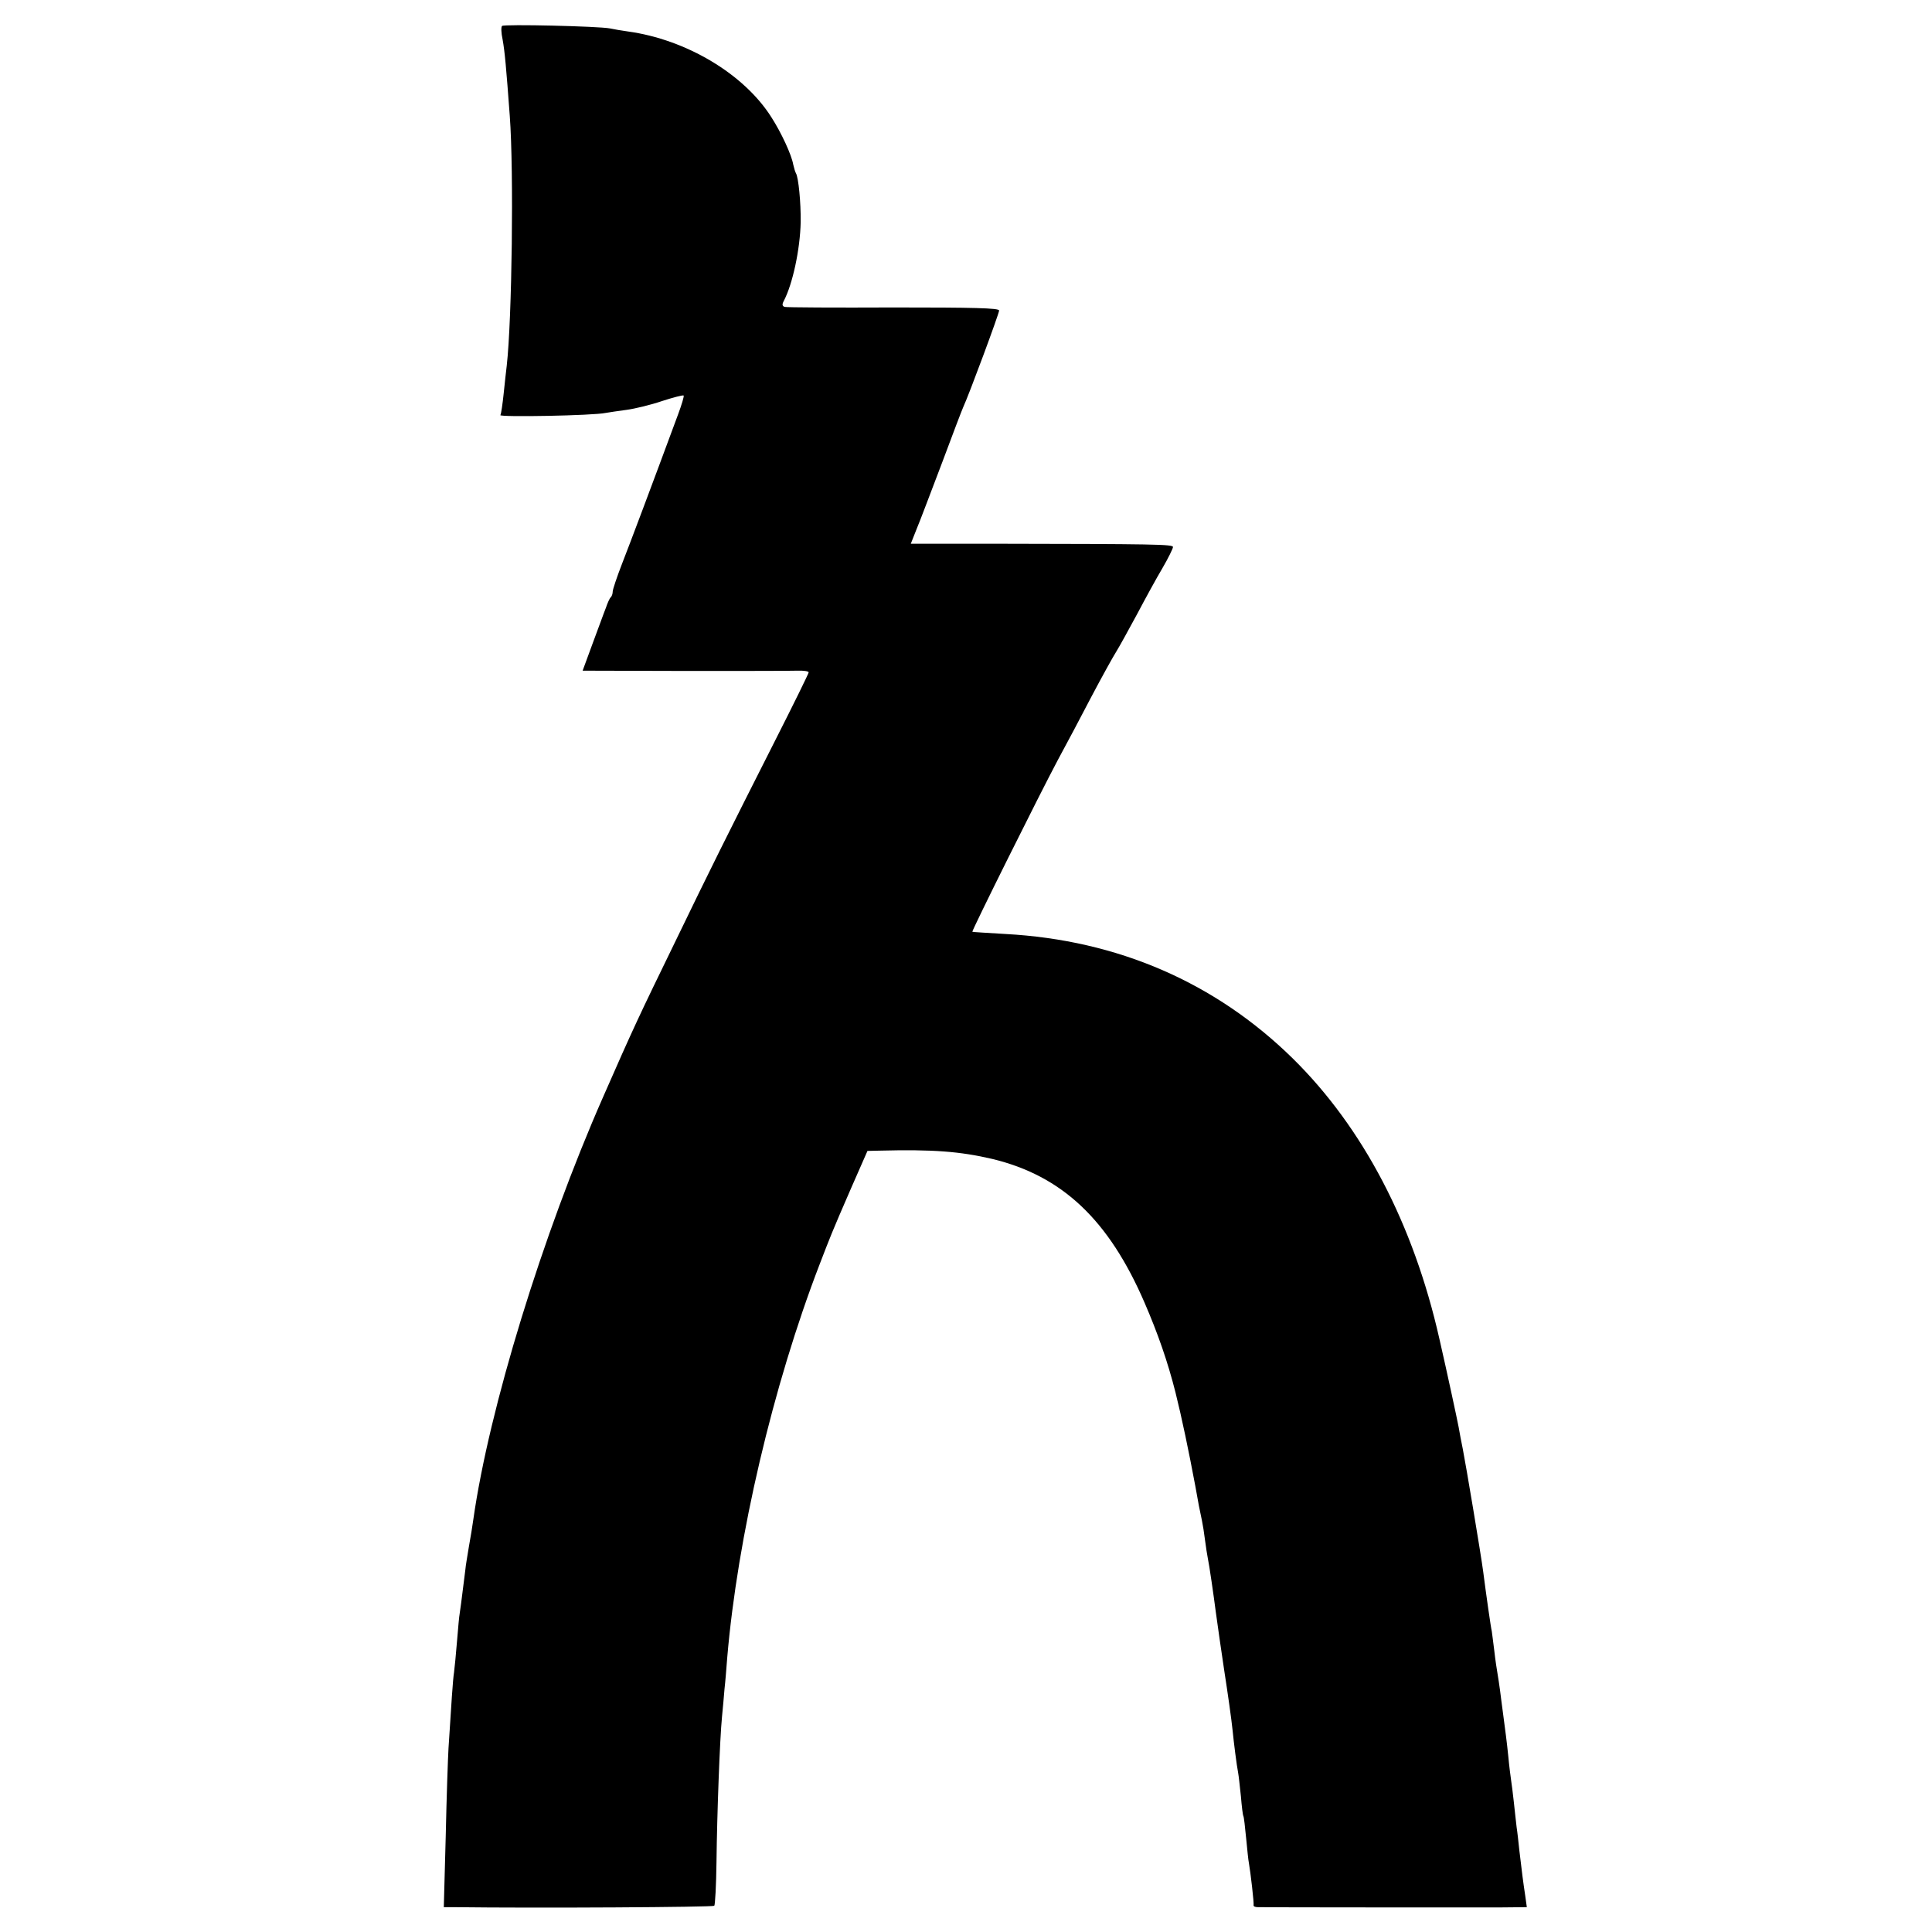 <svg version="1" xmlns="http://www.w3.org/2000/svg" width="933.333" height="933.333" viewBox="0 0 700 700"><path d="M181.9 9.4c-.4.4-.3 2.6.2 4.9.8 4.4 1.3 10.1 2.6 27.7 1.5 20.1.8 73.7-1.1 90.5-.2 1.6-.7 6.1-1.1 10-.4 3.8-.9 7.4-1.2 7.9-.6.8 33.7.2 38.2-.8 1.1-.2 4.5-.7 7.5-1.1 3-.4 8.8-1.8 12.9-3.2 4-1.3 7.5-2.2 7.8-2 .2.3-.7 3.3-2 6.8-9.5 25.7-17.4 46.7-20.3 54.1-1.9 4.9-3.4 9.4-3.4 10.1 0 .8-.3 1.7-.7 2.1-.4.3-1.2 2.1-1.8 3.9-.7 1.7-2.8 7.6-4.8 12.9l-3.6 9.8 36.7.1c20.2 0 38.6 0 41-.1 2.3-.1 4.2.2 4.2.6 0 .4-5.5 11.6-12.2 24.8-17.6 34.8-23.3 46.2-36.3 73.1-13 26.7-14.9 30.7-26 56-22 50-41.3 112.9-47 153-.3 2.2-1 6.6-1.6 9.8-.5 3.2-1.2 7-1.3 8.5-1.3 10.5-2 15.8-2.1 16.2-.1.3-.5 4.5-.9 9.5-.4 4.9-.9 10.1-1.1 11.5-.4 2.3-1 11.7-2 27.5-.2 3.3-.7 17.6-1 31.7l-.7 25.8h3.4c31.2.4 94.1 0 94.6-.5.3-.3.7-7.4.8-15.8.2-17.5 1.2-44.6 2-52.7.3-3 .7-7.5.9-10 .3-2.5.7-7.7 1-11.5C267.2 557 280 502.1 297 458c3.9-10.1 4.1-10.8 11.5-27.8l5.8-13.2 4.3-.1c19.5-.5 29.3.3 40.9 3 25.3 6.1 42.2 22 55.2 52.1 4.8 11.1 8.4 21.4 11.2 32.5 2.3 9.2 4.8 21.2 7.2 34 1.1 6.3 1.5 8.3 2.4 12.5.3 1.4.8 4.5 1.1 7 .3 2.5.8 5.4 1 6.5.5 2.2 2.2 14 2.9 19.5.5 3.9 2.4 16.8 3.1 21.5 1.2 7.7 2.6 17.5 3 21.5.4 4.2 1.5 12.8 2 15.3.2 1 .6 4.8 1 8.5.3 3.7.7 6.9.9 7.2.2.3.6 3.9 1 8s.8 8.2 1 9c.6 3.4 1.9 14.6 1.7 15.3-.1.4.6.7 1.5.7 2.8.1 75.7.1 87.2.1l10.3-.1-.6-4.3c-.7-4.6-1.2-8.5-2.1-16.2-.3-2.8-.7-6.6-1-8.5-.2-1.9-.7-6-1-9-.3-3-.8-6.6-1-8-.2-1.4-.7-5.2-1-8.5-.6-5.9-1-8.7-2-16.3-.3-2-.7-5.5-1-7.7-.3-2.2-.7-4.9-.9-6-.2-1.1-.8-4.9-1.2-8.5-.4-3.6-.9-6.7-.9-7-.3-1-2.1-13.7-3.1-21.5-.8-6.2-6.4-39.5-7.4-44.5-.5-2.5-1.2-6-1.5-7.9-.5-2.7-4.2-19.9-7-32.1-9.4-41.6-27.7-76.5-53.1-101.5-28-27.5-63.4-42.9-104.1-45.1-6.5-.4-11.9-.7-12-.8-.3-.3 24.4-49.9 30.9-62.1 3-5.5 8.5-15.9 12.2-23 3.8-7.2 7.9-14.6 9.1-16.5 1.2-1.9 4.5-8 7.5-13.5 2.9-5.5 7-13 9.2-16.7 2.1-3.6 3.8-7.1 3.8-7.6 0-1-6.1-1.1-66.2-1.2H330l2.1-5.3c1.2-2.8 5.2-13.5 9.1-23.7 3.8-10.2 7.3-19.4 7.8-20.5 2.1-4.5 13-33.9 13-35 0-.9-9.4-1.1-38.2-1.1-21.1.1-38.9 0-39.5-.2-.9-.3-1-.9-.3-2.2 3.2-6.1 5.9-18.7 6.1-28.5.1-7.1-.8-16.2-1.7-17.7-.3-.5-.7-1.9-1-3.2-.6-3.5-4.3-11.5-7.9-17.1-9.9-15.7-30.9-28.2-52-31.1-2.2-.3-5.1-.8-6.5-1.1-4-.8-38.4-1.6-39.1-.9z"/></svg>